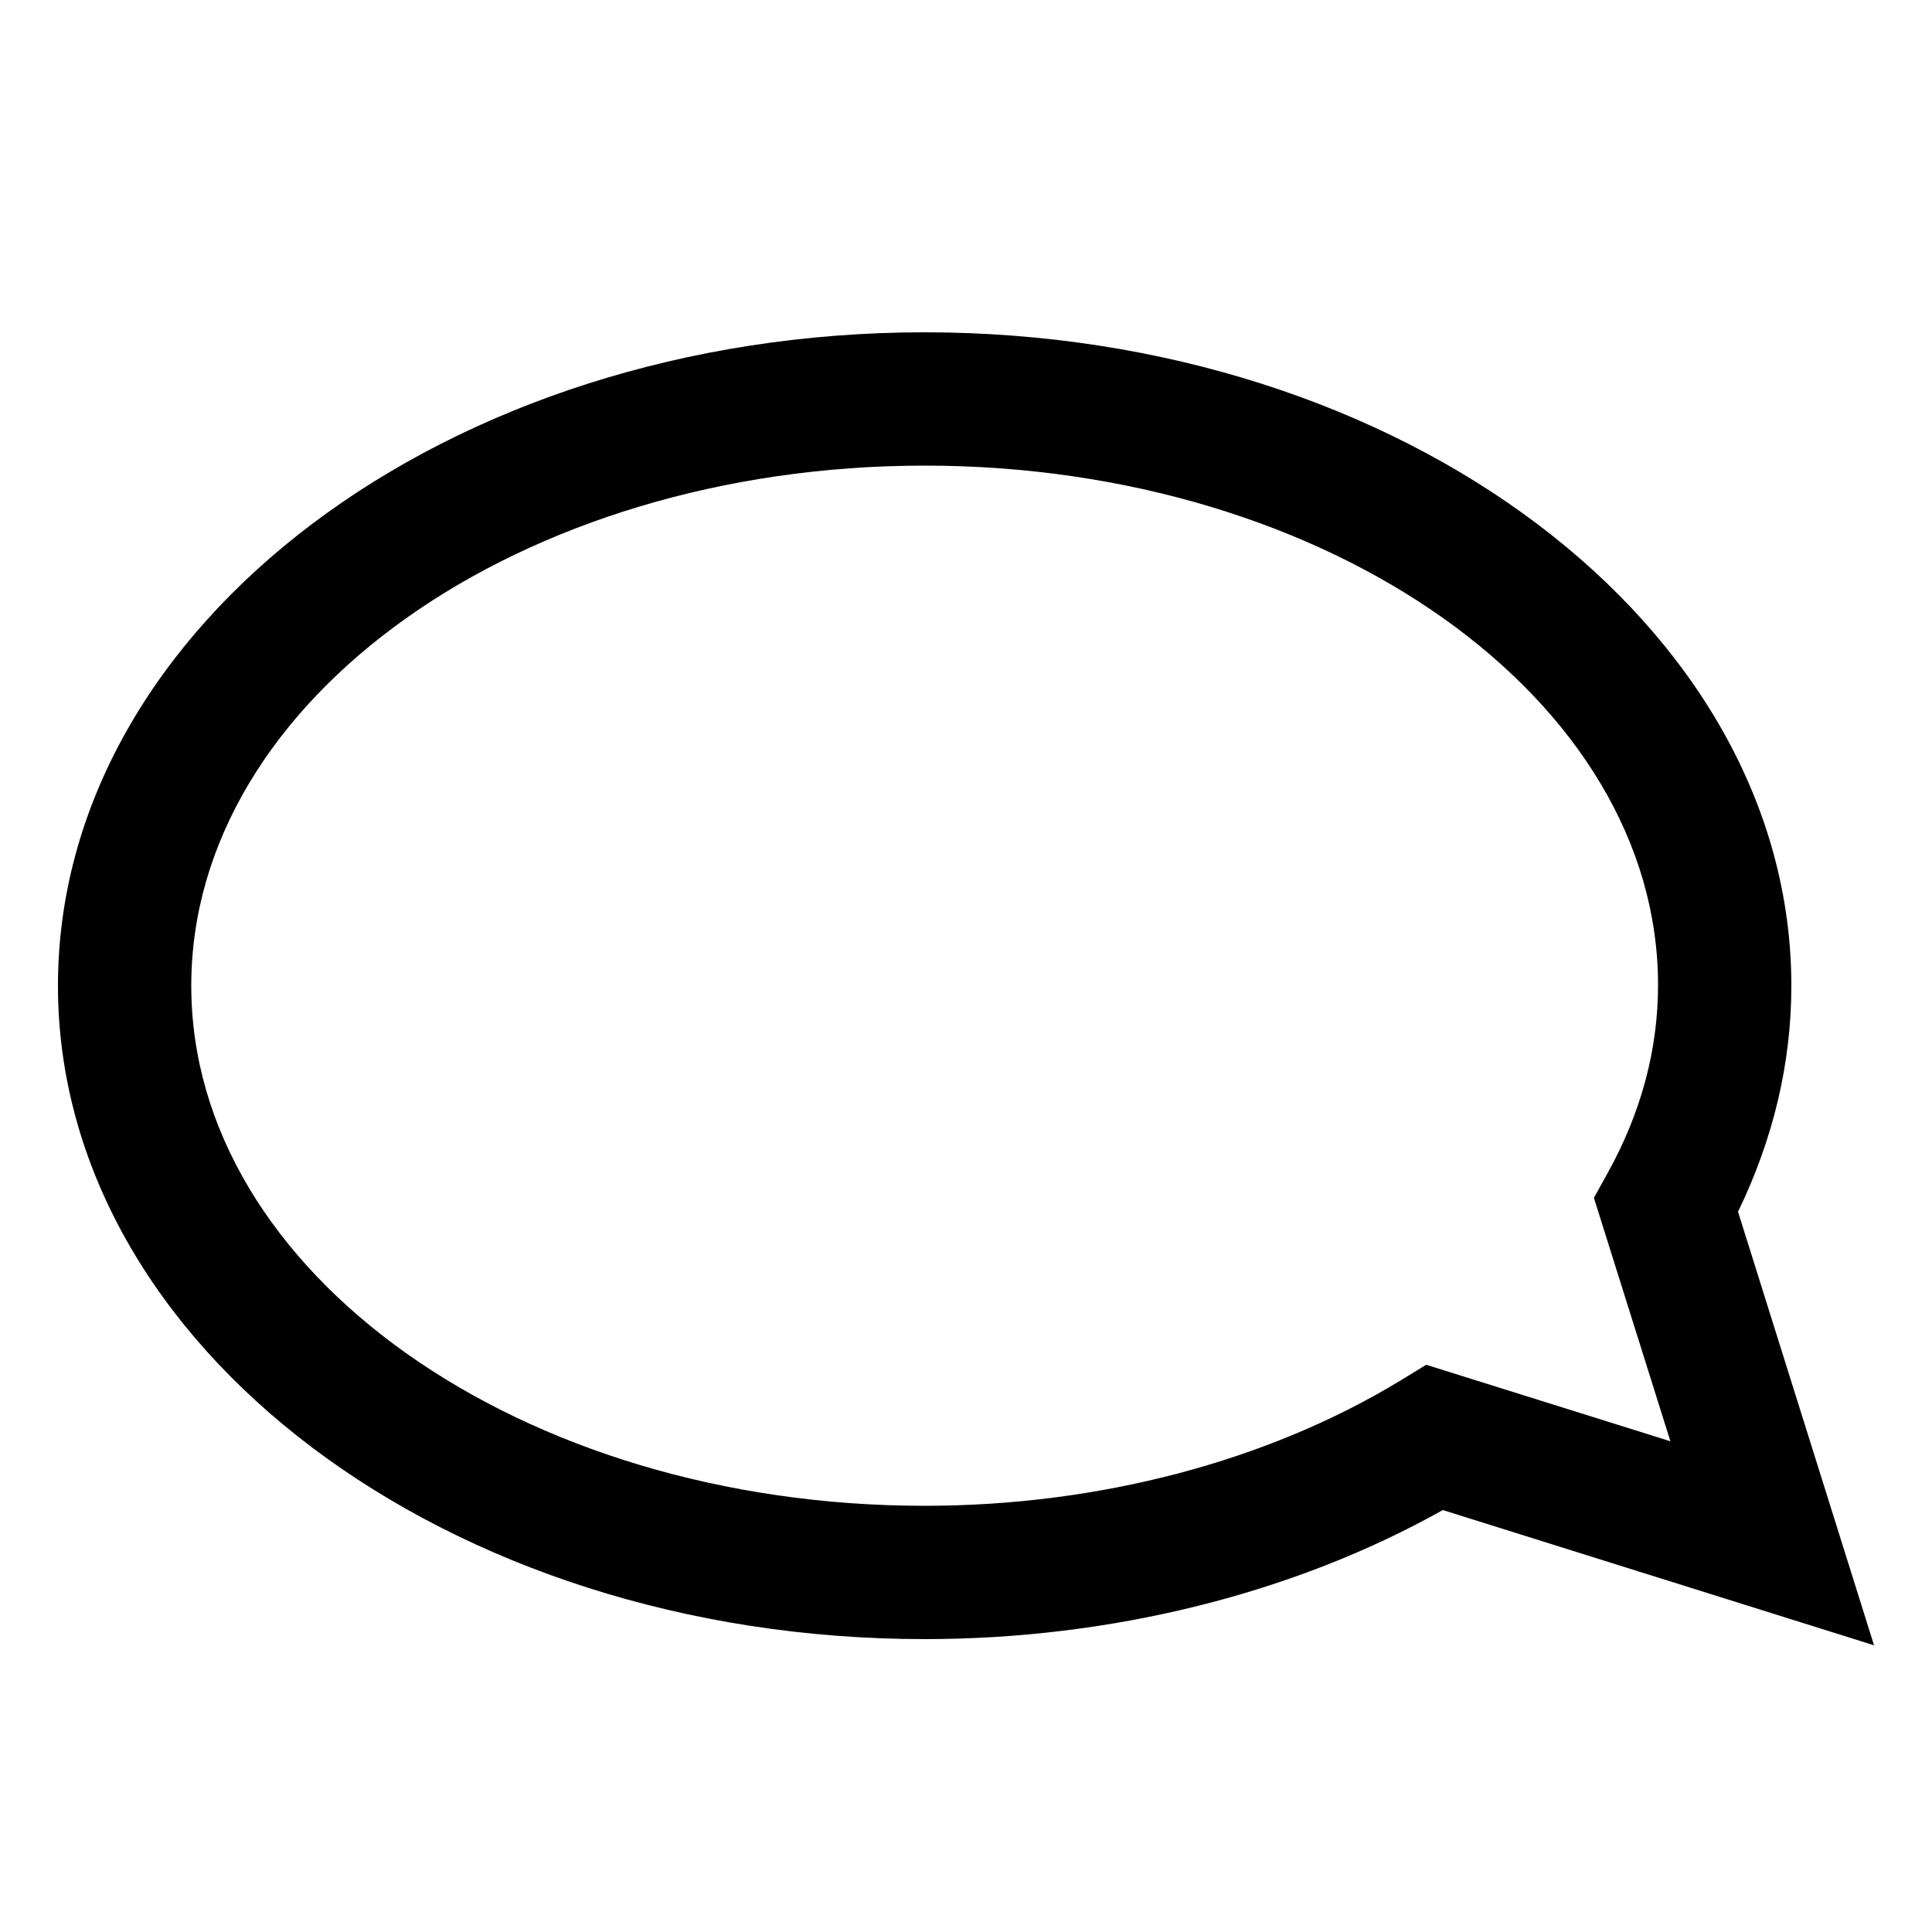 <?xml version="1.0" encoding="utf-8"?>
<!-- Generator: Adobe Illustrator 19.2.1, SVG Export Plug-In . SVG Version: 6.00 Build 0)  -->
<!DOCTYPE svg PUBLIC "-//W3C//DTD SVG 1.1//EN" "http://www.w3.org/Graphics/SVG/1.1/DTD/svg11.dtd">
<svg version="1.1" id="Ebene_1" xmlns="http://www.w3.org/2000/svg" xmlns:xlink="http://www.w3.org/1999/xlink" x="0px" y="0px"
	 viewBox="0 0 500 500" style="enable-background:new 0 0 500 500;" xml:space="preserve">
<path d="M485,425.8l-111.6-35c-38.5,21.6-85.8,33.4-134.1,33.4C115.6,424.2,15,348.3,15,255.1S115.6,86,239.3,86
	s224.3,75.9,224.3,169.1c0,20.1-4.7,39.7-13.8,58.5L485,425.8z M239.3,120.5c-104.7,0-189.8,60.4-189.8,134.6
	s85.1,134.6,189.8,134.6c45,0,88.7-11.5,123.1-32.4l6.7-4.1l63.2,19.8l-19.8-63l3.6-6.5c8.7-15.7,13-32,13-48.6
	C429.1,180.9,344,120.5,239.3,120.5z"/>
</svg>

